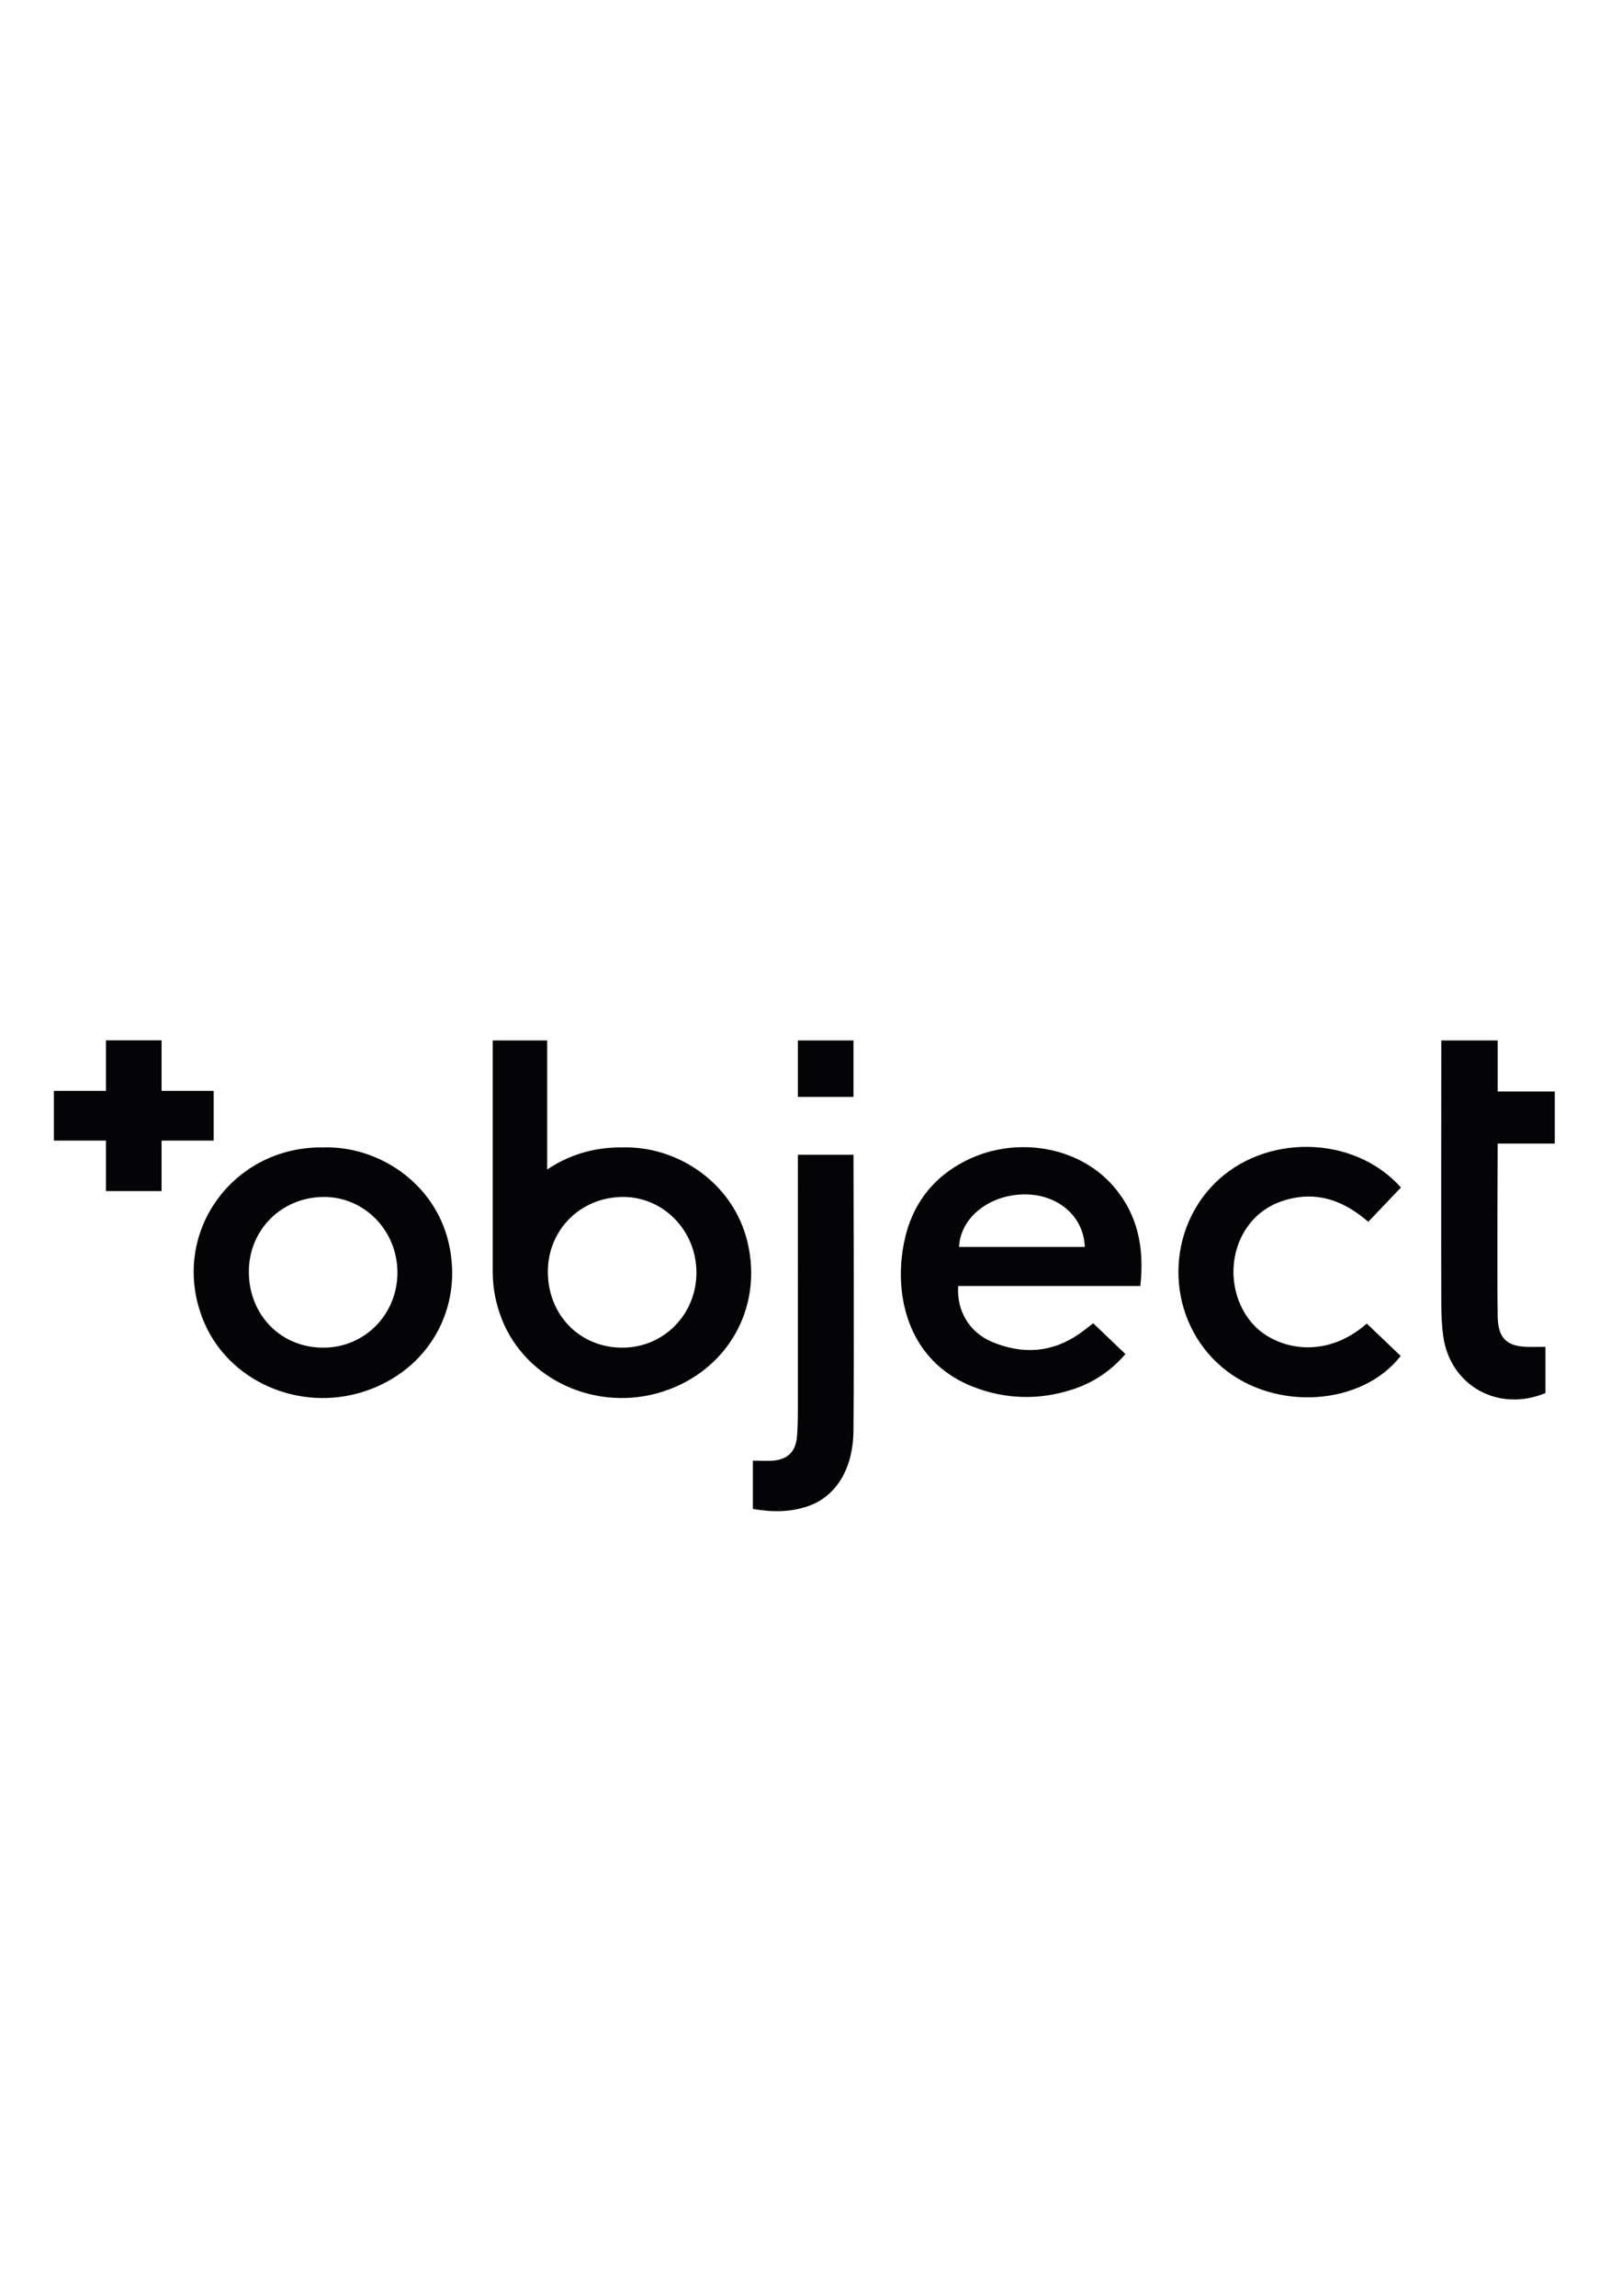 <?xml version="1.0" encoding="UTF-8" standalone="no"?>
<svg
   xmlns:dc="http://purl.org/dc/elements/1.1/"
   xmlns:cc="http://creativecommons.org/ns#"
   xmlns:rdf="http://www.w3.org/1999/02/22-rdf-syntax-ns#"
   xmlns:svg="http://www.w3.org/2000/svg"
   xmlns="http://www.w3.org/2000/svg"
   viewBox="0 0 793.333 1122.667"
   height="1122.667"
   width="793.333"
   xml:space="preserve"
   id="svg2"
   version="1.1"><defs
     id="defs6"><clipPath
       id="clipPath18"
       clipPathUnits="userSpaceOnUse"><path
         id="path16"
         d="M 0,842 H 595 V 0 H 0 Z" /></clipPath></defs><g
     transform="matrix(1.333,0,0,-1.333,0,1122.667)"
     id="g10"><g
       id="g12"><g
         clip-path="url(#clipPath18)"
         id="g14"><g
           transform="translate(292.754,418.609)"
           id="g20"><path
             id="path22"
             style="fill:#040407;fill-opacity:1;fill-rule:evenodd;stroke:none"
             d="m 0,0 h 20.409 c 0,0 0.238,-70.82 0,-100.609 0,-16.629 -8.061,-25.221 -16.263,-28.167 -6.586,-2.365 -13.409,-2.428 -20.654,-1.154 v 17.729 c 2.889,0 5.498,-0.251 8.04,0.055 4.711,0.565 7.412,3.208 8.039,7.87 0.396,2.938 0.429,8.916 0.429,8.916 z m 181.052,-16.053 v 0 c 10.919,2.429 19.987,-1.433 28.257,-8.54 4.124,4.333 7.943,8.346 11.97,12.577 -17.365,19.506 -50.347,19.837 -68.648,1.209 -18.188,-18.511 -17.389,-49.901 3.05,-67.16 19.472,-16.443 51.444,-14.037 65.51,4.157 -4.117,3.932 -8.262,7.891 -12.431,11.872 -15.752,-13.77 -33.231,-8.966 -41.093,-0.926 -9.39,9.604 -10.541,25.95 -2.325,36.961 3.948,5.29 9.265,8.416 15.71,9.85 M -64.243,-70.771 v 0 c -15.561,-0.084 -27.36,11.771 -27.489,27.621 -0.127,15.499 11.932,27.621 27.526,27.669 14.886,0.045 26.971,-12.357 26.989,-27.698 0.018,-15.334 -11.909,-27.512 -27.026,-27.592 m -0.328,73.455 v 0 c -10.379,0.13 -19.773,-2.91 -27.409,-8.108 v 47.358 h -19.985 v -84.356 c -0.004,-0.275 -0.002,-0.551 0,-0.827 v -0.099 h 0.003 c 0.045,-5.527 1.09,-11.224 3.311,-16.899 8.878,-22.674 35.285,-34.406 59.288,-26.58 23.58,7.688 36.585,30.582 30.919,54.631 -5.171,21.947 -25.842,35.555 -46.127,34.88 M 59.153,-33.82 v 0 c 0.468,10.854 11.25,19.282 24.206,19.273 12.191,-0.009 21.589,-8.168 21.912,-19.273 z m 0.529,30.599 v 0 C 46.257,-10.813 39.661,-22.854 38.11,-37.787 c -1.891,-18.197 4.472,-38.994 26.46,-47.44 11.819,-4.54 24.028,-4.826 36.148,-0.893 7.554,2.452 14.022,6.661 19.473,13.005 -4.029,3.851 -7.873,7.524 -11.821,11.298 -1.91,-1.46 -3.336,-2.628 -4.838,-3.689 -10.177,-7.193 -21.136,-7.831 -32.334,-3.126 -8.347,3.507 -12.982,11.489 -12.365,20.477 h 66.833 c 1.57,14.417 -1.091,26.621 -10.129,36.882 C 102.271,3.786 78.111,7.202 59.682,-3.221 m 218.053,7.316 v 0 19.117 h -20.949 v 18.722 h -20.698 c 0,0 -0.089,-84.969 0,-96.864 0.029,-3.896 0.179,-7.827 0.722,-11.678 2.569,-18.22 20.289,-27.968 37.489,-20.816 v 16.936 c -2.141,0 -3.812,0.014 -5.482,-0.003 -8.377,-0.082 -11.859,2.808 -12.031,11.045 -0.274,13.028 0,63.541 0,63.541 z M -214.351,23.447 V 5.188 h -19.115 v -18.522 h -20.409 V 5.188 h -19.114 v 18.259 h 19.114 v 18.525 h 20.409 V 23.447 Z m 234.76,18.487 v 0 H 0 V 21.226 H 20.409 Z M -173.954,-70.771 v 0 c -15.562,-0.084 -27.36,11.771 -27.49,27.621 -0.127,15.499 11.932,27.621 27.527,27.669 14.885,0.045 26.97,-12.357 26.988,-27.698 0.018,-15.334 -11.909,-27.512 -27.025,-27.592 m -0.329,73.455 c -33.21,0.42 -56.331,-31.638 -44.079,-62.931 8.877,-22.674 35.284,-34.406 59.287,-26.58 23.58,7.688 36.585,30.582 30.919,54.631 -5.171,21.947 -25.842,35.555 -46.127,34.88" /></g></g></g></g></svg>